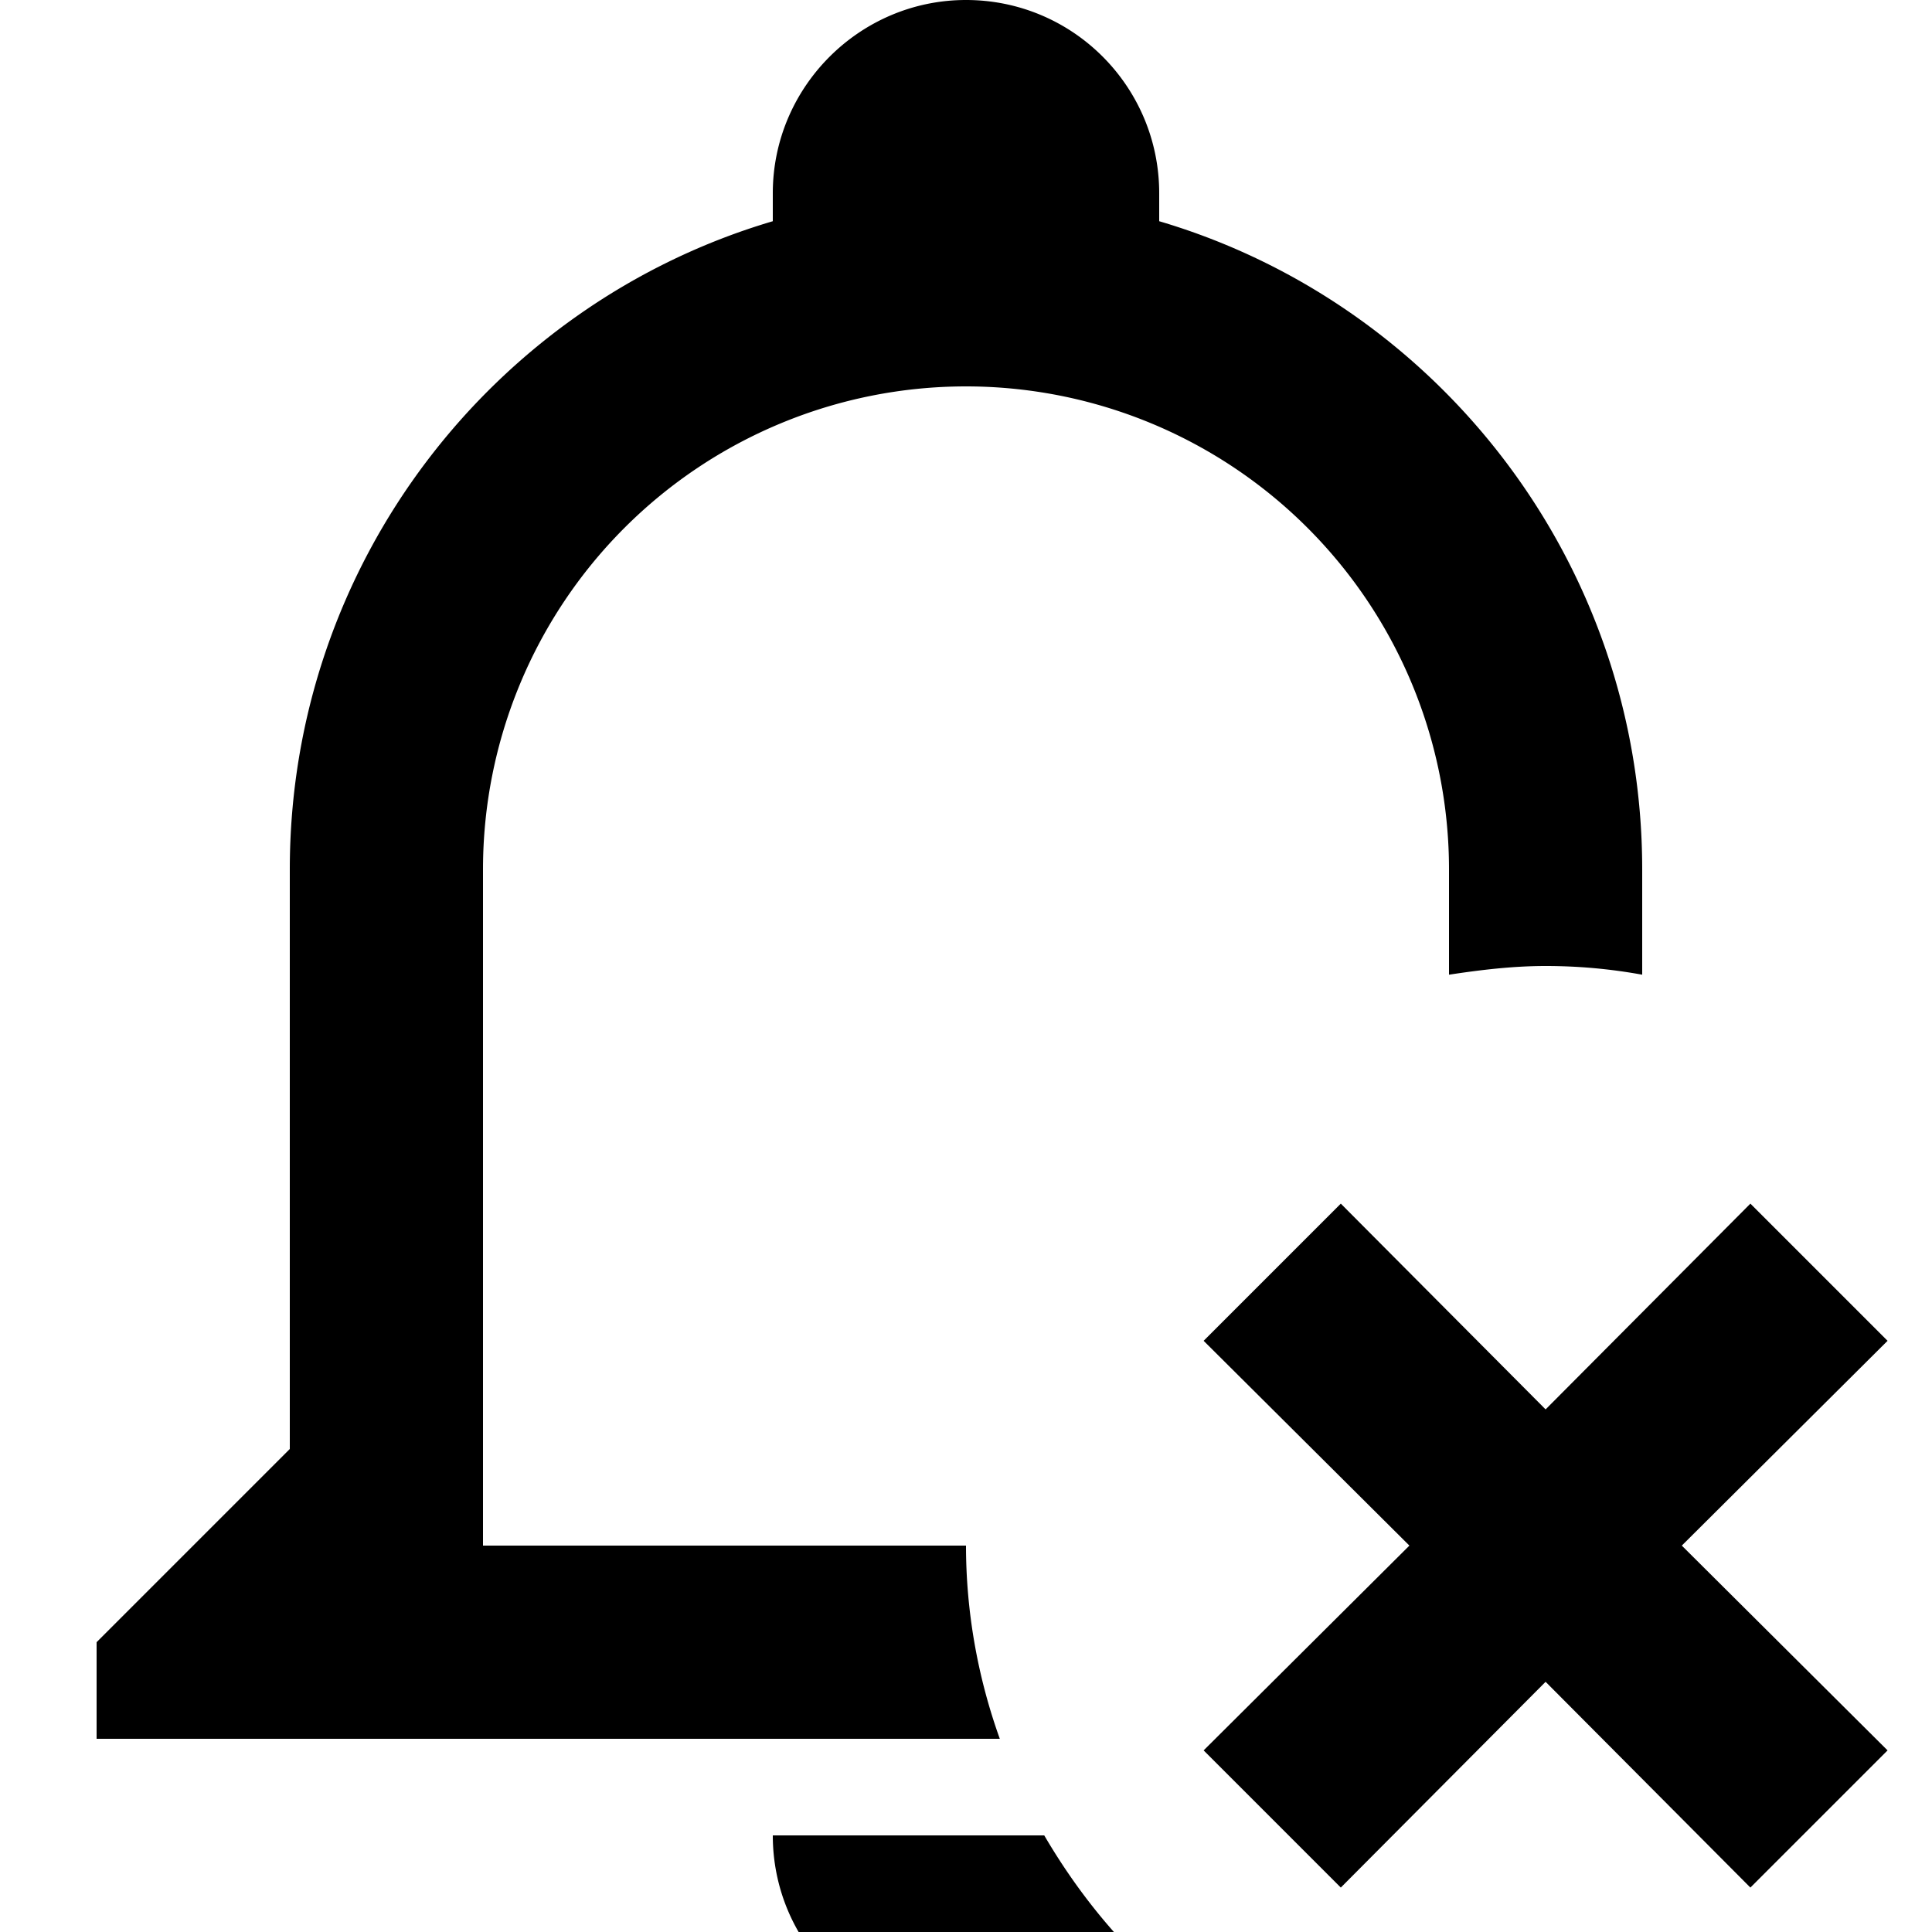 <?xml version="1.0" encoding="UTF-8"?><!DOCTYPE svg PUBLIC "-//W3C//DTD SVG 1.1//EN" "http://www.w3.org/Graphics/SVG/1.1/DTD/svg11.dtd"><svg xmlns="http://www.w3.org/2000/svg" xmlns:xlink="http://www.w3.org/1999/xlink" version="1.1" id="mdi-bell-remove-outline" width="24" height="24" viewBox="2 2 20 20"><path d="M20.12 14.46L18 16.59L15.88 14.46L14.46 15.88L16.59 18L14.46 20.12L15.88 21.54L18 19.41L20.12 21.54L21.54 20.12L19.41 18L21.54 15.88M12 2C10.9 2 10 2.9 10 4C10 4.1 10 4.19 10 4.29C7.12 5.14 5 7.82 5 11V17L3 19V20H12.35C12.12 19.36 12 18.68 12 18H7V11A5 5 0 0 1 12 6A5 5 0 0 1 17 11V12.09C17.33 12.04 17.66 12 18 12C18.34 12 18.67 12.03 19 12.09V11C19 7.82 16.88 5.14 14 4.29C14 4.19 14 4.1 14 4C14 2.9 13.11 2 12 2M10 21C10 22.11 10.9 23 12 23C12.66 23 13.28 22.67 13.65 22.13C13.33 21.79 13.05 21.41 12.81 21Z" /></svg>